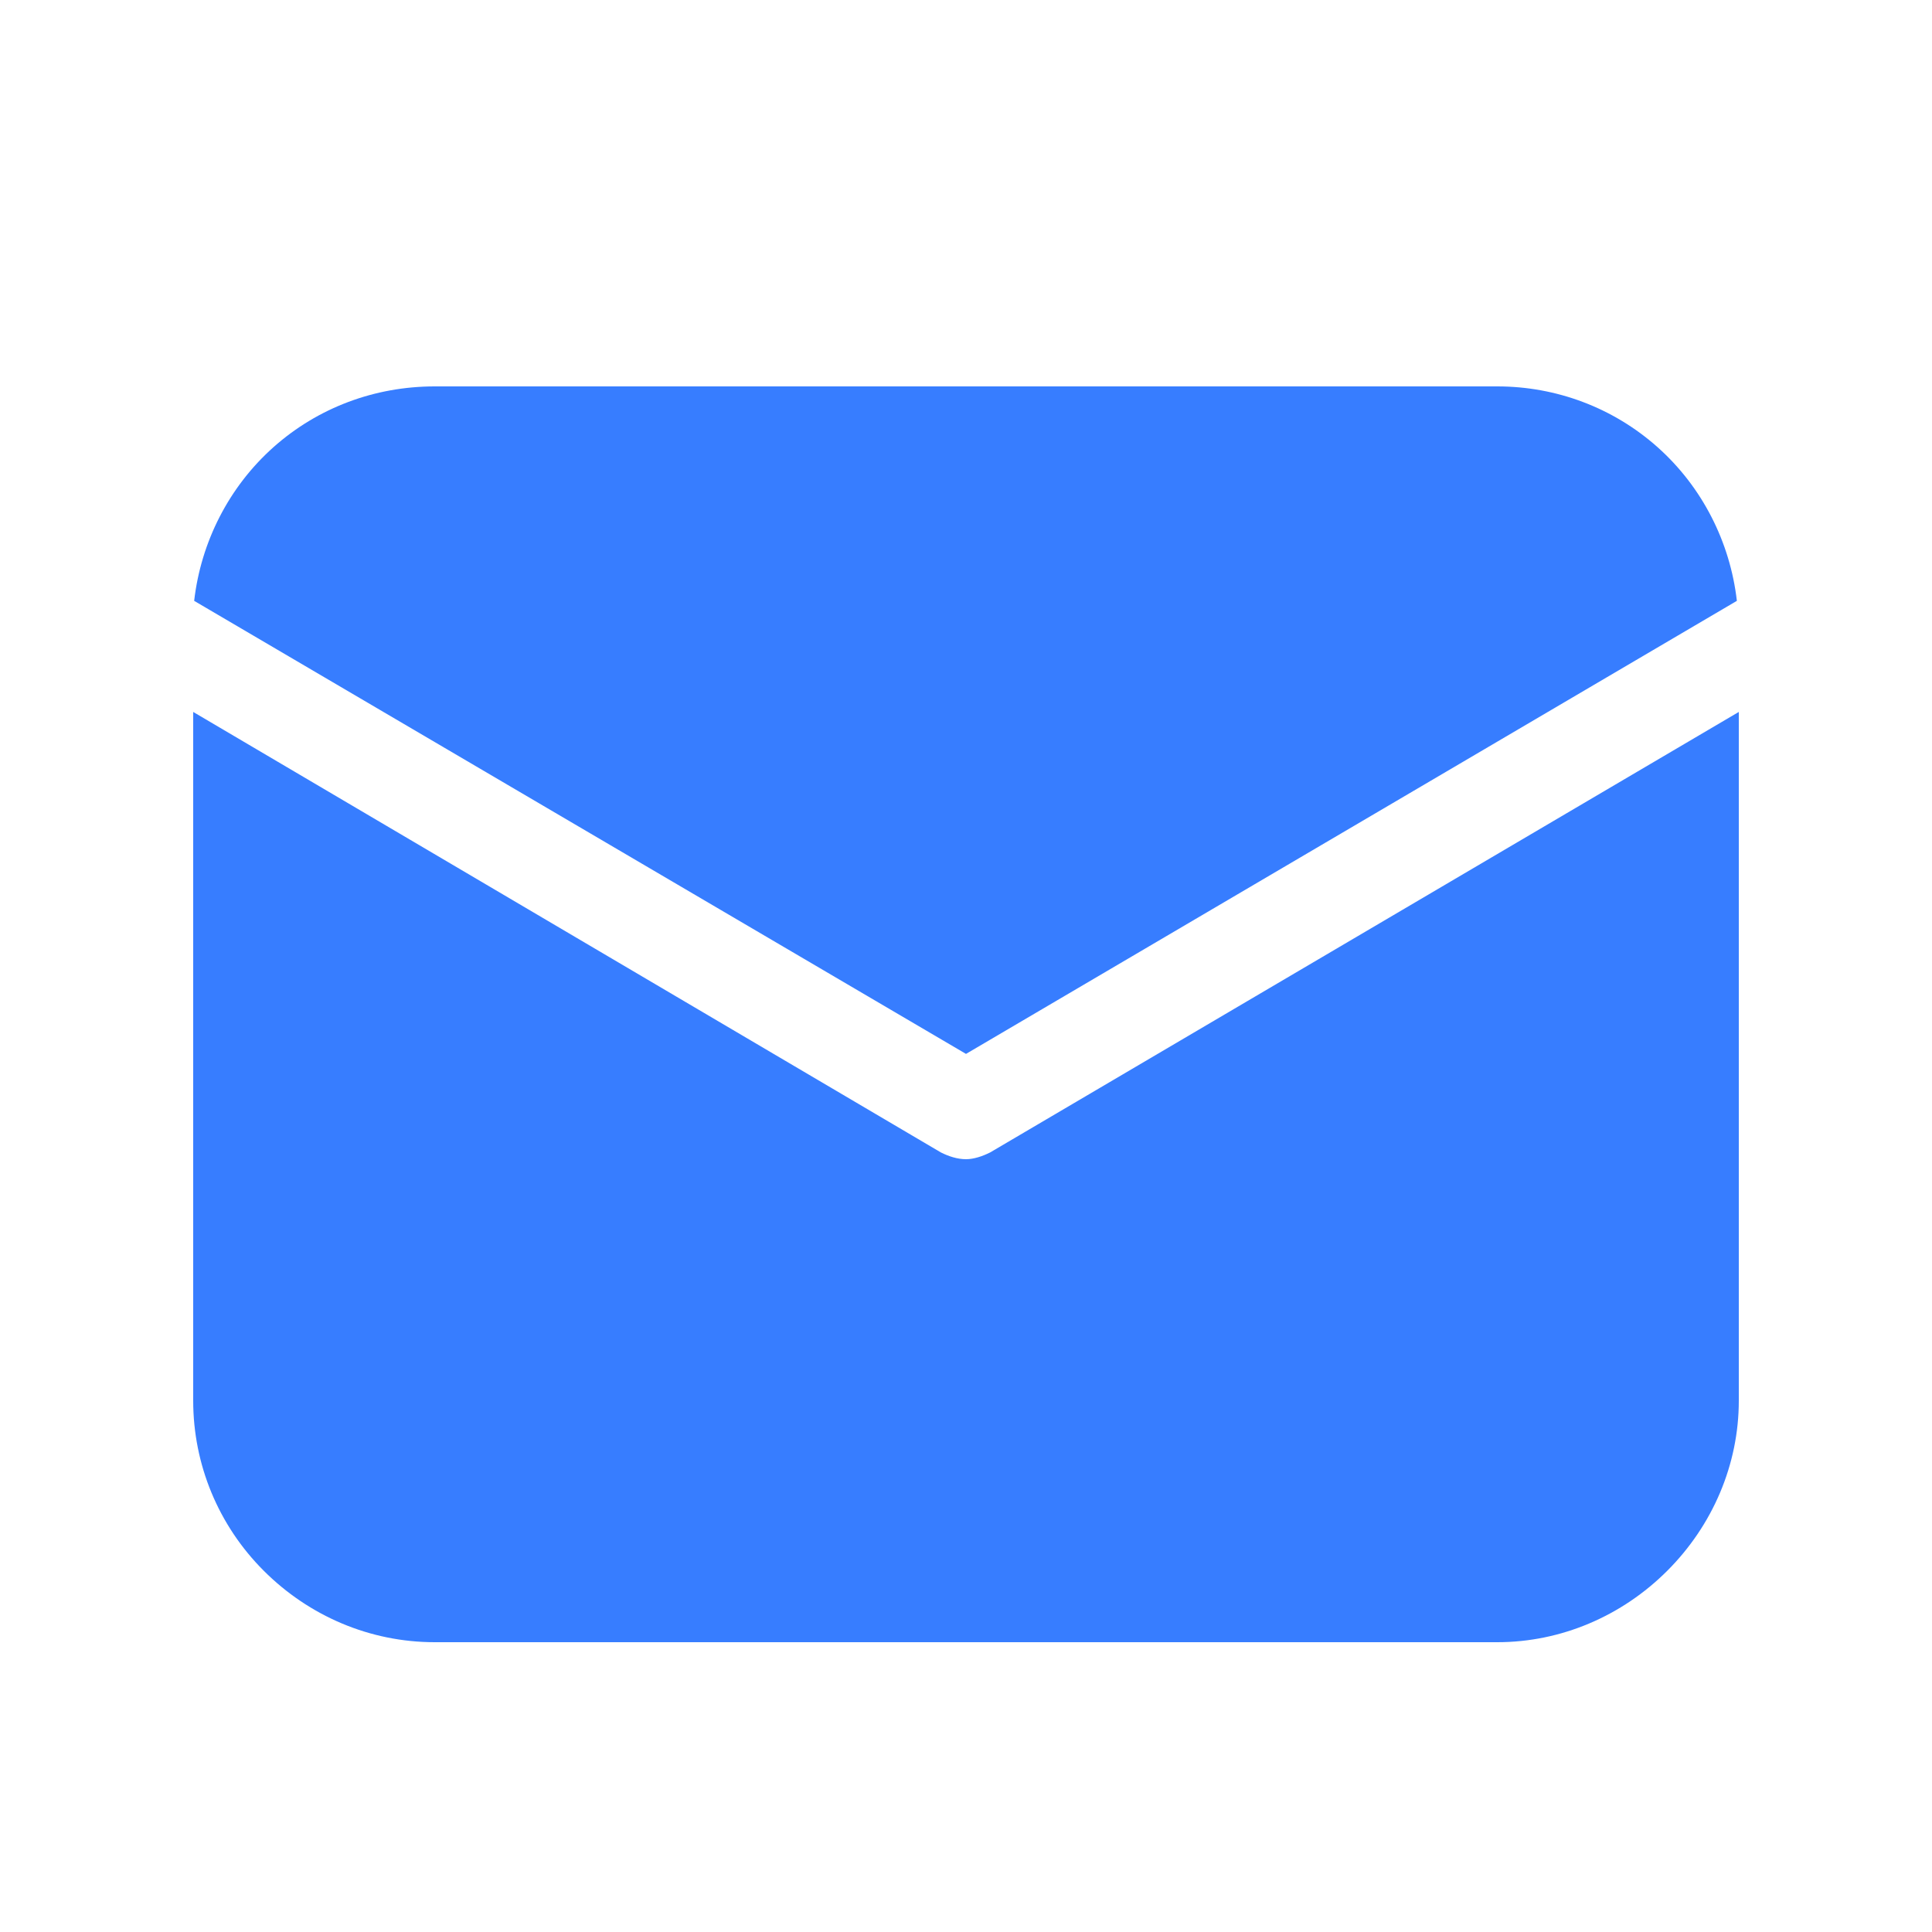 <svg width="20" height="20" viewBox="0 0 20 20" fill="none" xmlns="http://www.w3.org/2000/svg" xmlns:xlink="http://www.w3.org/1999/xlink">
	<desc>
			Created with Pixso.
	</desc>
	<defs>
		<clipPath id="clip1_341">
			<rect id="fluent:mail-20-filled" width="20" height="20" fill="white" fill-opacity="0"/>
		</clipPath>
	</defs>
	<rect id="fluent:mail-20-filled" width="20" height="20" fill="#FFFFFF" fill-opacity="0"/>
	<g clip-path="url(#clip1_341)">
		<path id="Vector" d="M18 7.37L18 14.5C18 15.16 17.73 15.79 17.26 16.26C16.79 16.73 16.16 17 15.5 17L4.5 17C3.83 17 3.2 16.73 2.73 16.26C2.26 15.79 2 15.16 2 14.5L2 7.37L9.74 11.93C9.82 11.97 9.91 12 10 12C10.08 12 10.17 11.97 10.25 11.93L18 7.37ZM15.5 4C16.11 4 16.7 4.22 17.16 4.63C17.62 5.04 17.91 5.61 17.98 6.22L10 10.91L2.01 6.22C2.08 5.61 2.37 5.04 2.83 4.63C3.29 4.22 3.88 4 4.5 4L15.5 4Z" fill="#377DFF" fill-opacity="1" fill-rule="nonzero"/>
	</g>
</svg>

